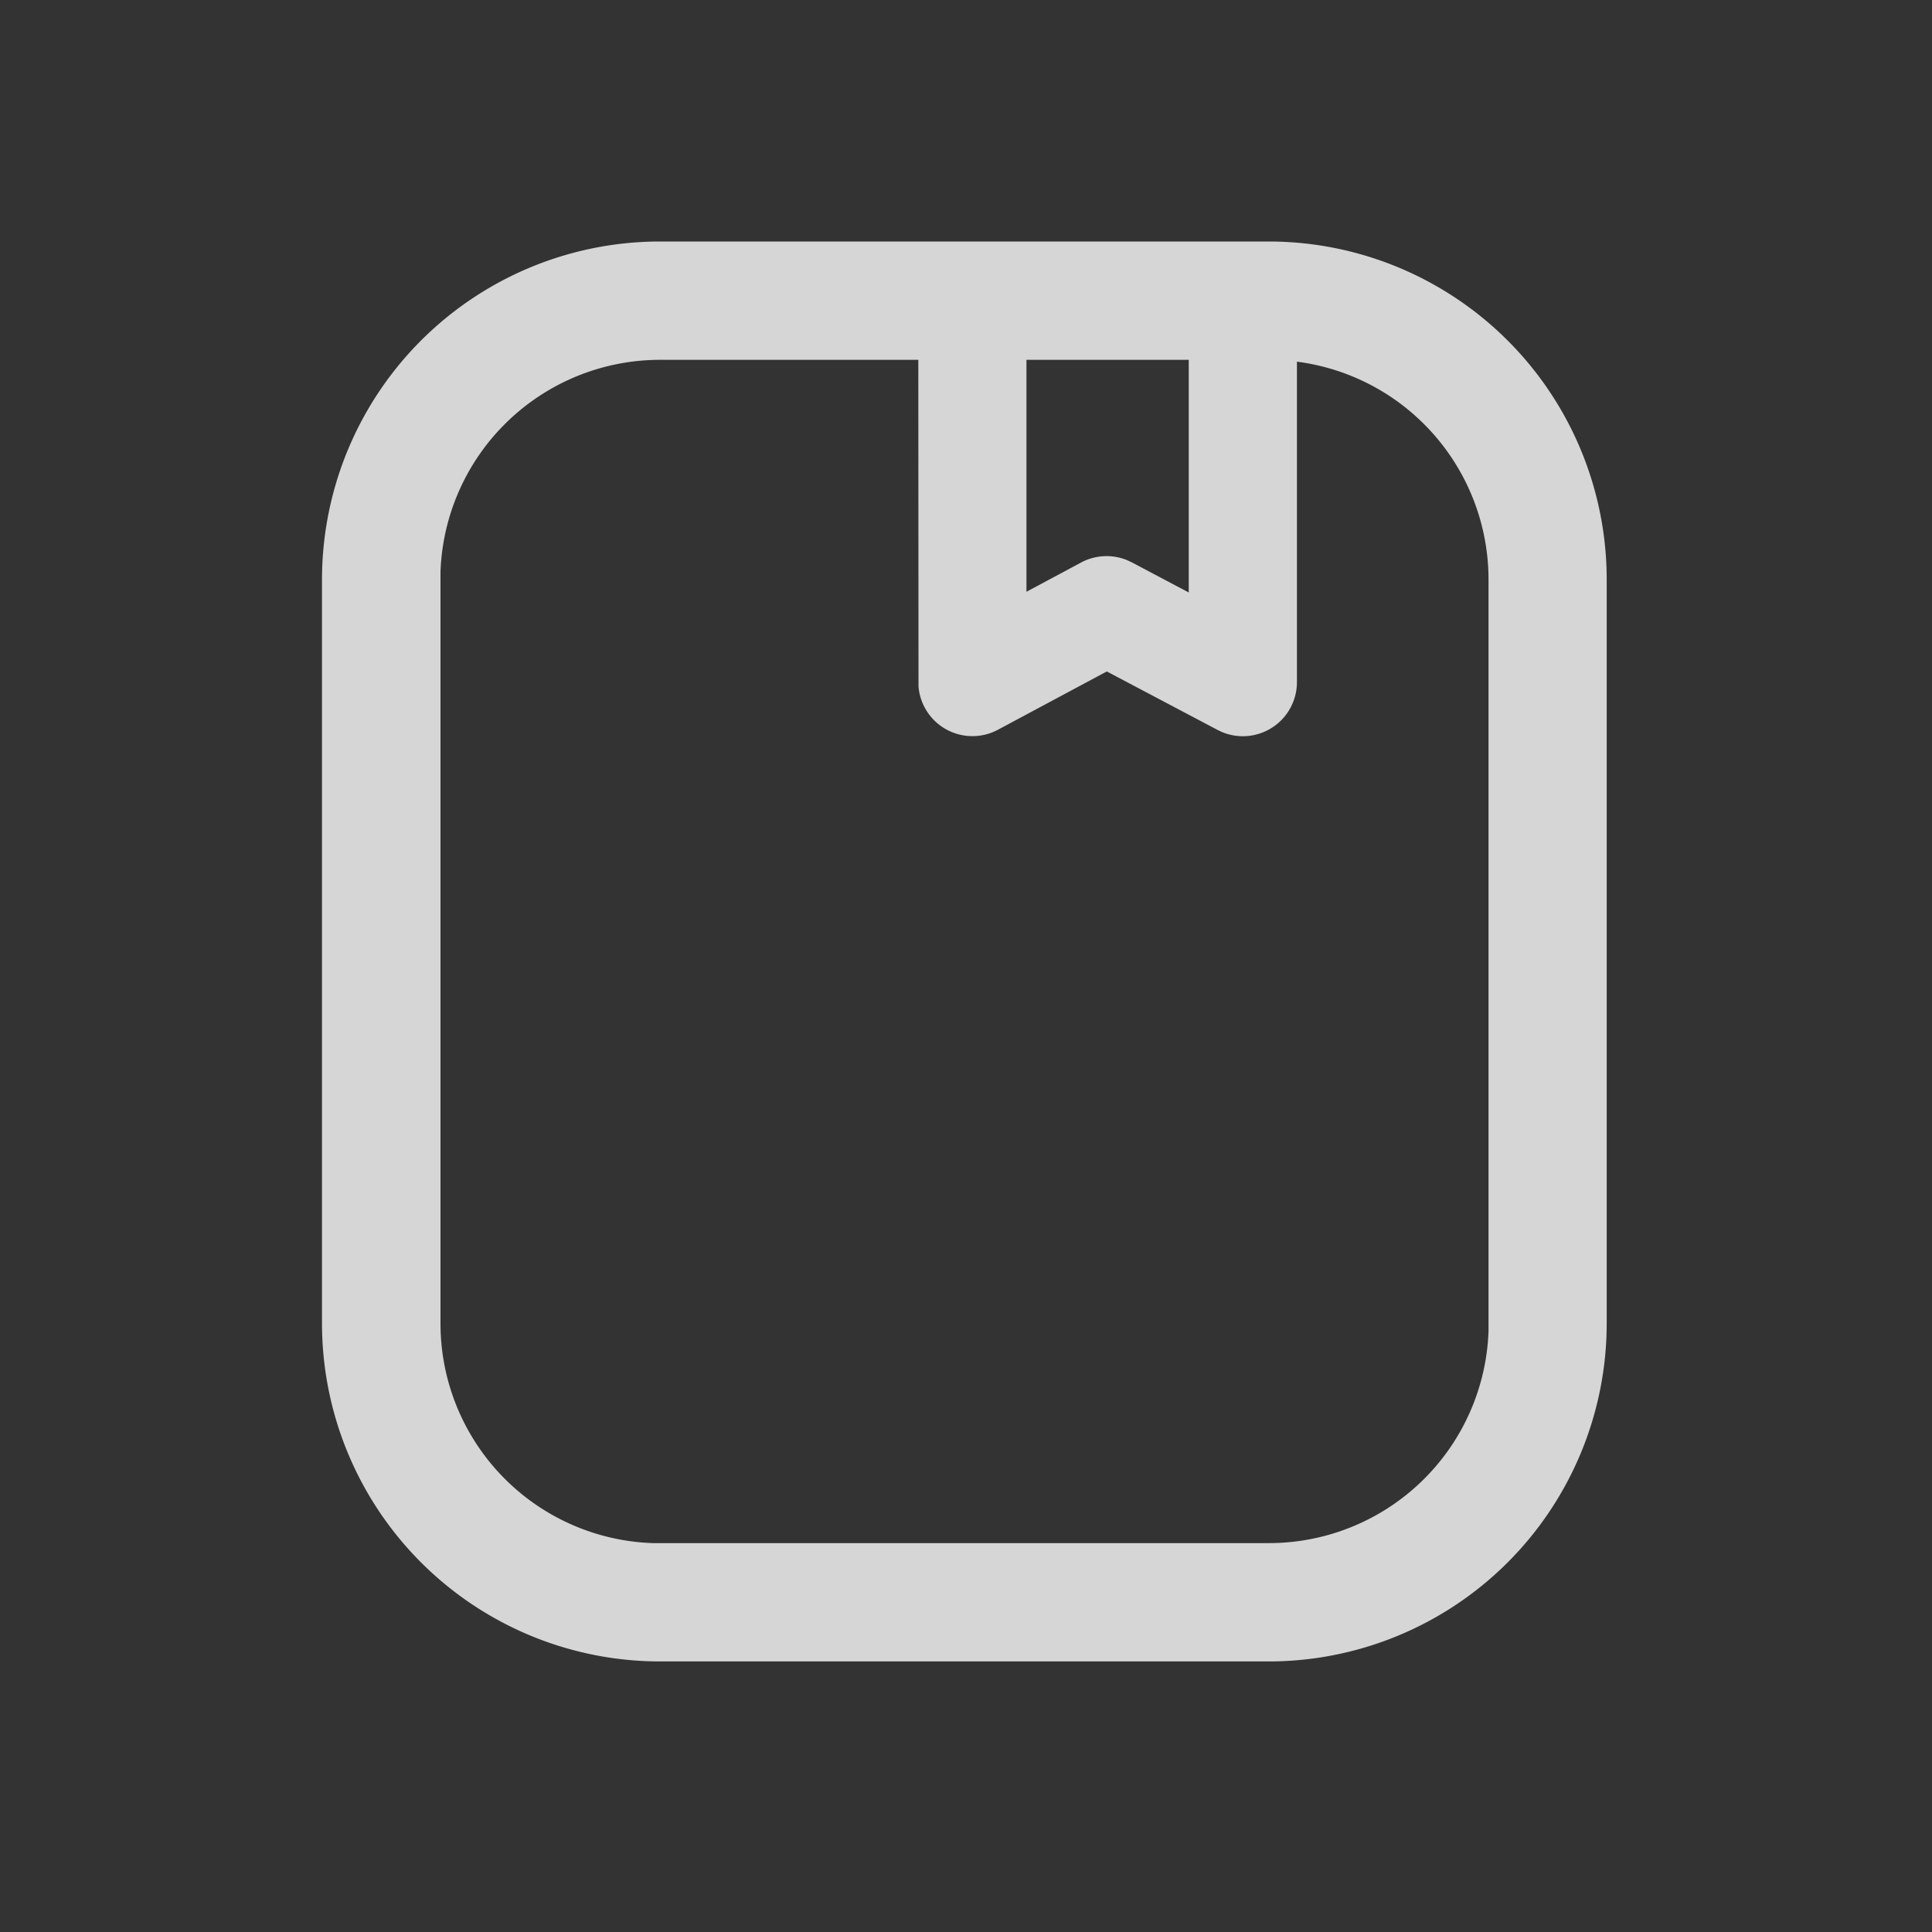 <svg xmlns="http://www.w3.org/2000/svg" width="24" height="24" viewBox="0 0 24 24">
  <rect x="0" y="0" width="24" height="24" fill="#333333" stroke="none"/>
  <defs>
    <style>
      .cls-1 {
        opacity: 0.8;
      }

      .cls-2, .cls-3 {
        fill: #fff;
      }

      .cls-2 {
        opacity: 0;
      }
    </style>
  </defs>
  <g id="nav_icon_nrgl_nor" class="cls-1" transform="translate(-621 -15)">
    <rect id="矩形_40" data-name="矩形 40" class="cls-2" width="24" height="24" transform="translate(621 15)"/>
    <g id="组_2015" data-name="组 2015" transform="translate(625 18)">
      <path id="路径_2200" data-name="路径 2200" class="cls-3" d="M118.426,64a4.2,4.2,0,0,1,4.2,4.2v9.239a4.2,4.2,0,0,1-4.2,4.2h-7.559a4.2,4.2,0,0,1-4.2-4.2V68.2a4.2,4.2,0,0,1,4.2-4.2Zm0,1.47h-7.559a2.73,2.73,0,0,0-2.728,2.632l0,.1v9.239a2.73,2.73,0,0,0,2.632,2.728l.1,0h7.559a2.73,2.73,0,0,0,2.728-2.632l0-.1V68.2a2.73,2.73,0,0,0-2.632-2.728Z" transform="translate(-106.667 -64)"/>
      <path id="路径_2201" data-name="路径 2201" class="cls-3" d="M482.923,86.1h1.344v3.917l.678-.363a.672.672,0,0,1,.571-.03l.06.028.707.374V86.1h1.344v5.04a.672.672,0,0,1-.935.618l-.05-.024-1.377-.727-1.352.724a.672.672,0,0,1-.987-.537l0-.055Z" transform="translate(-475.516 -85.666)"/>
    </g>
  </g>
</svg>
